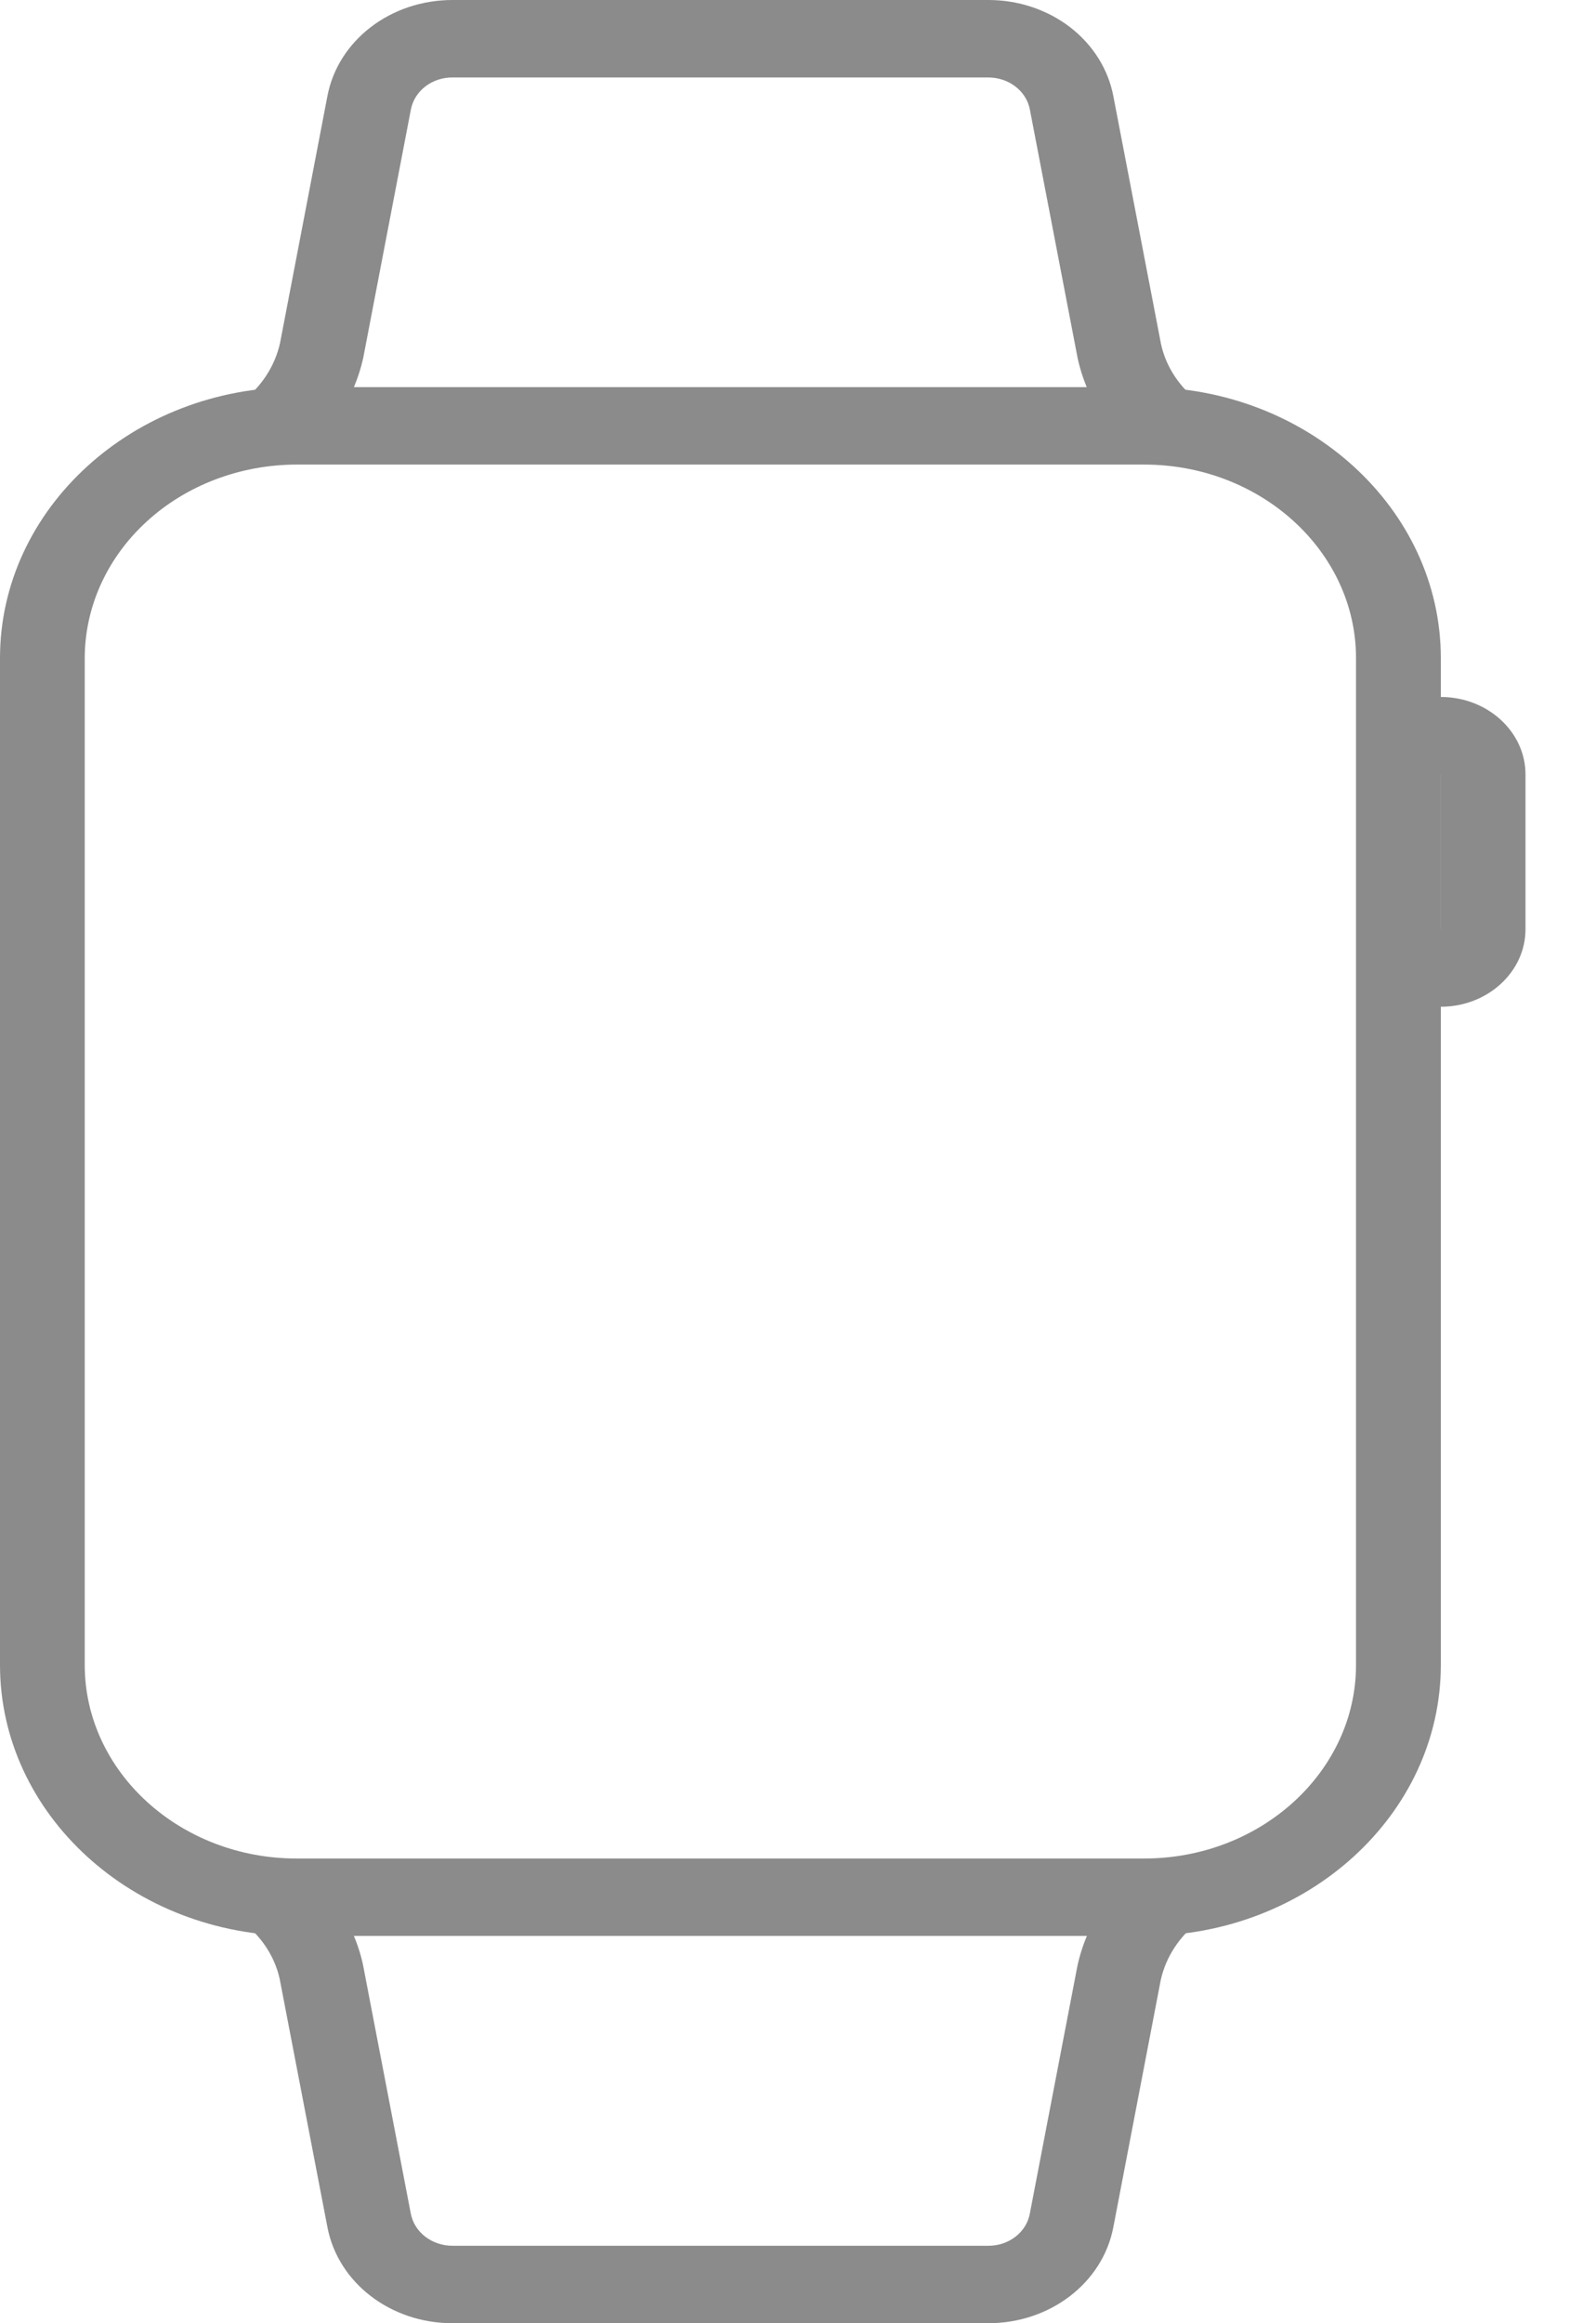 <svg width="22" height="32" viewBox="0 0 22 32" fill="none" xmlns="http://www.w3.org/2000/svg">
<path d="M4.088 5.867H4.567C4.784 5.584 4.934 5.262 5.008 4.924L5.664 1.507C5.688 1.384 5.758 1.272 5.863 1.191C5.968 1.11 6.101 1.066 6.238 1.067H13.622C13.905 1.067 14.147 1.252 14.196 1.508L14.855 4.935C14.93 5.278 15.081 5.593 15.291 5.867H15.771C16.639 5.867 17.424 6.165 18.035 6.643C18.081 6.569 18.106 6.485 18.108 6.4C18.108 6.259 18.046 6.123 17.937 6.023C17.827 5.923 17.678 5.867 17.524 5.867C16.785 5.867 16.145 5.388 16.004 4.739L15.347 1.325C15.277 0.954 15.065 0.617 14.75 0.374C14.434 0.132 14.034 -0.001 13.622 2.64015e-06H6.238C5.384 2.64015e-06 4.659 0.557 4.513 1.324L3.86 4.726C3.788 5.048 3.598 5.337 3.32 5.544C3.043 5.752 2.695 5.866 2.336 5.867C2.181 5.867 2.033 5.923 1.923 6.023C1.813 6.123 1.752 6.259 1.752 6.4C1.754 6.485 1.778 6.569 1.824 6.643C2.453 6.145 3.256 5.869 4.088 5.867ZM15.771 26.133H15.292C15.075 26.416 14.926 26.738 14.852 27.076L14.195 30.493C14.172 30.616 14.102 30.728 13.997 30.809C13.892 30.89 13.759 30.934 13.622 30.933H6.238C6.101 30.933 5.968 30.889 5.862 30.808C5.757 30.727 5.687 30.615 5.663 30.492L5.004 27.064C4.932 26.73 4.783 26.413 4.569 26.133H3.504C3.181 26.133 2.861 26.071 2.566 25.951C2.27 25.831 2.005 25.657 1.788 25.438C1.767 25.49 1.754 25.544 1.752 25.6C1.752 25.741 1.813 25.877 1.923 25.977C2.033 26.077 2.181 26.133 2.336 26.133C3.074 26.133 3.715 26.612 3.856 27.261L4.513 30.675C4.659 31.443 5.384 32 6.238 32H13.622C14.476 32 15.201 31.443 15.347 30.676L16 27.274C16.071 26.952 16.262 26.663 16.539 26.456C16.817 26.248 17.165 26.134 17.524 26.133C17.678 26.133 17.827 26.077 17.937 25.977C18.046 25.877 18.108 25.741 18.108 25.6C18.106 25.515 18.081 25.431 18.035 25.357C17.407 25.855 16.604 26.131 15.771 26.133ZM19.86 9.6H19.276V10.667H19.86V12.8H19.276V13.867H19.86C20.504 13.867 21.028 13.388 21.028 12.8V10.667C21.028 10.079 20.504 9.6 19.86 9.6Z" fill="#8B8B8B"/>
<path d="M15.772 26.665H4.089C1.834 26.665 0 24.991 0 22.932V9.065C0 7.007 1.834 5.332 4.089 5.332H15.772C18.026 5.332 19.861 7.007 19.861 9.065V22.932C19.861 24.991 18.026 26.665 15.772 26.665ZM4.089 6.399C3.315 6.4 2.572 6.681 2.025 7.181C1.477 7.681 1.169 8.358 1.168 9.065V22.932C1.168 24.402 2.479 25.599 4.089 25.599H15.772C17.381 25.599 18.692 24.402 18.692 22.932V9.065C18.692 7.596 17.381 6.399 15.772 6.399H4.089Z" fill="#8B8B8B"/>
</svg>
